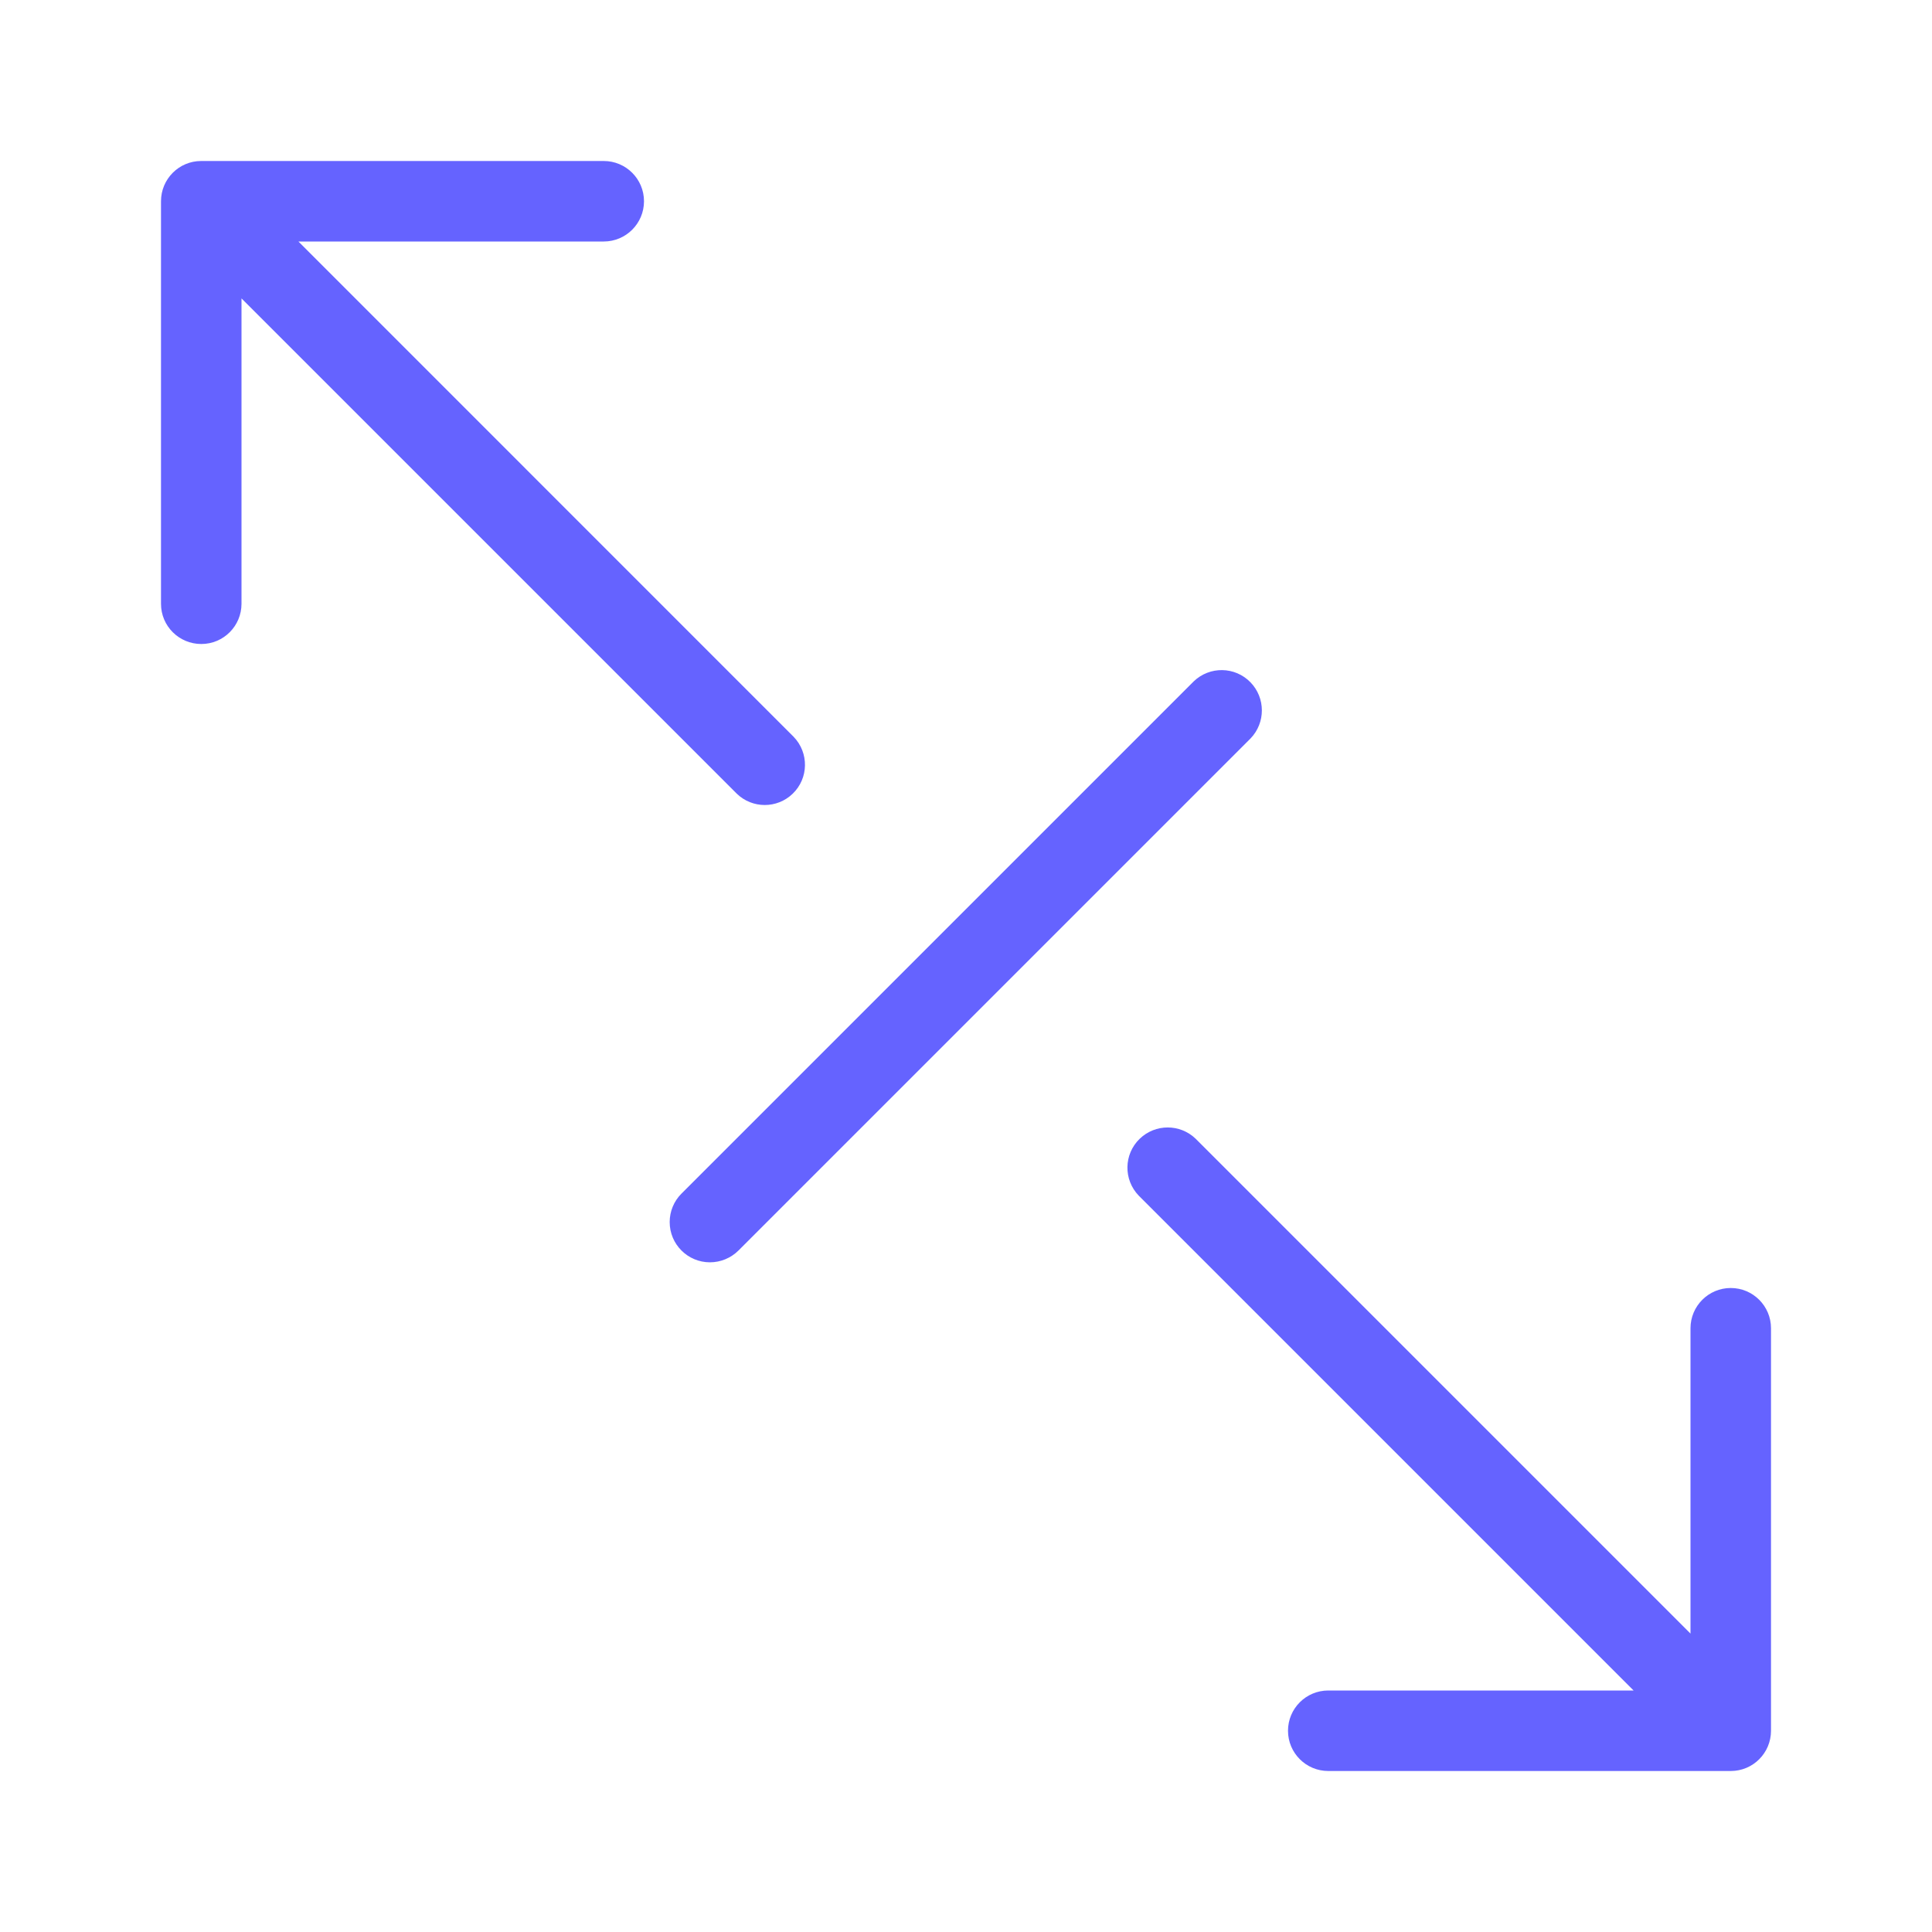 <svg xmlns="http://www.w3.org/2000/svg" enable-background="new 0 0 24 24" viewBox="0 0 24 24"><path fill="#6563ff" d="M15.535,8.477c-0.192-0.199-0.508-0.204-0.707-0.012L8.465,14.828c-0.094,0.094-0.146,0.221-0.146,0.353c0,0.276,0.224,0.5,0.5,0.5c0.133,0,0.26-0.053,0.354-0.146l6.363-6.363C15.722,8.978,15.722,8.671,15.535,8.477z M9.847,9.86c0.199-0.192,0.204-0.508,0.012-0.707L3.707,3H7.5C7.776,3,8,2.776,8,2.5S7.776,2,7.5,2H2.499C2.223,2,2,2.224,2,2.5v5.001C2,7.777,2.224,8,2.5,8h0.001C2.777,8,3,7.776,3,7.5V3.707l6.152,6.152C9.346,10.047,9.653,10.047,9.847,9.86z M21.5,16c-0.276,0-0.5,0.224-0.5,0.5v3.793l-6.147-6.147c-0.194-0.187-0.501-0.187-0.695,0c-0.199,0.192-0.204,0.508-0.012,0.707L20.293,21H16.5c-0.276,0-0.5,0.224-0.5,0.5s0.224,0.5,0.5,0.5h5.001C21.777,22,22,21.776,22,21.5v-5C22,16.224,21.776,16,21.5,16z"/></svg>